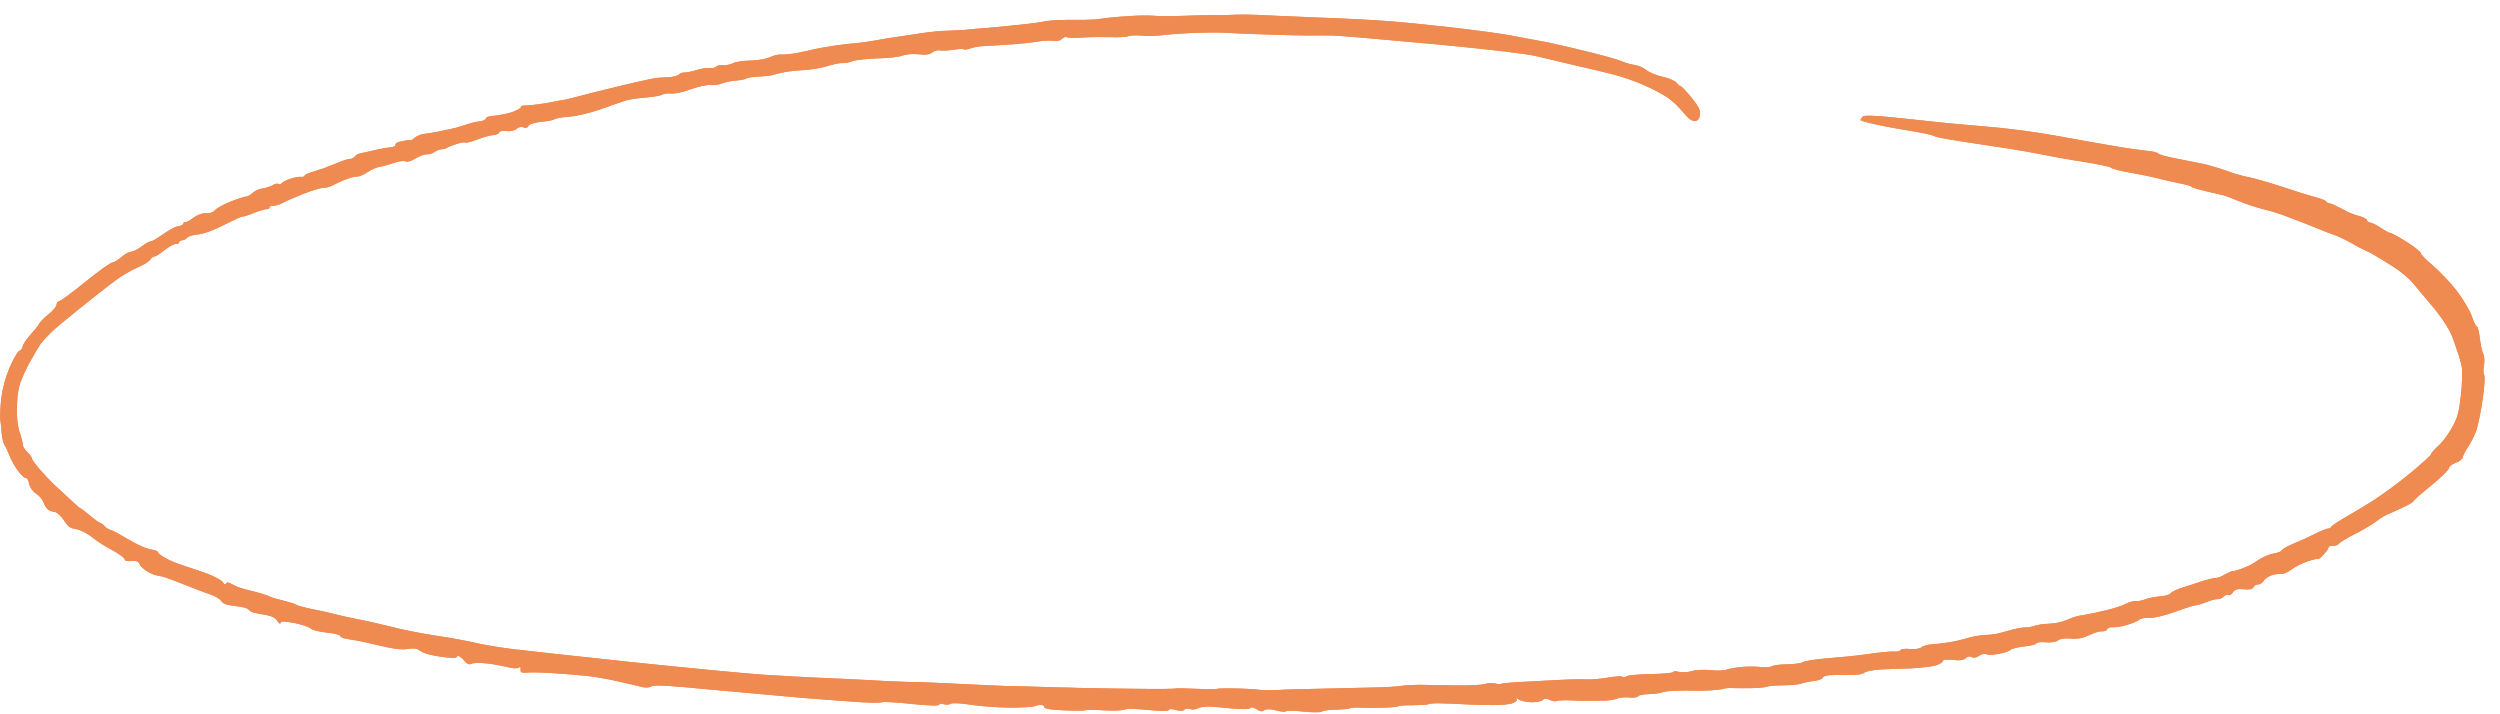 <svg width="161" height="46" viewBox="0 0 161 46" fill="none" xmlns="http://www.w3.org/2000/svg">
<path d="M84.884 1.128C86.632 1.19 88.674 1.297 89.415 1.362C90.157 1.413 91.948 1.589 93.385 1.755C94.823 1.92 96.54 2.143 97.207 2.268C97.874 2.392 98.768 2.555 99.207 2.642C99.648 2.716 100.937 3.002 102.063 3.284C103.191 3.553 104.26 3.857 104.441 3.944C104.623 4.031 104.979 4.136 105.233 4.177C105.488 4.204 105.839 4.363 106.014 4.504C106.188 4.659 106.658 4.844 107.056 4.941C107.455 5.024 107.871 5.204 107.967 5.323C108.062 5.455 108.187 5.564 108.242 5.556C108.309 5.563 108.614 5.894 108.951 6.311C109.42 6.891 109.53 7.134 109.474 7.413C109.433 7.667 109.325 7.792 109.134 7.799C108.956 7.807 108.692 7.603 108.379 7.216C108.115 6.889 107.67 6.461 107.39 6.282C107.111 6.089 106.442 5.733 105.909 5.5C105.377 5.253 104.511 4.957 104.008 4.823C103.506 4.688 102.392 4.421 101.554 4.237C100.719 4.04 99.551 3.767 98.967 3.623C98.291 3.457 95.9 3.177 92.319 2.839C89.248 2.555 86.337 2.301 85.849 2.29C85.36 2.28 84.654 2.273 84.285 2.288C83.904 2.289 82.778 2.265 81.775 2.227C80.772 2.202 79.512 2.151 79 2.11C78.486 2.083 77.411 2.092 76.618 2.13C75.825 2.169 74.961 2.241 74.698 2.281C74.435 2.321 73.931 2.336 73.567 2.297C73.218 2.26 72.822 2.273 72.68 2.326C72.552 2.38 72.004 2.418 71.49 2.391C70.975 2.377 70.158 2.386 69.679 2.417C69.213 2.449 68.765 2.442 68.702 2.395C68.639 2.347 68.484 2.399 68.377 2.51C68.285 2.609 68.046 2.679 67.861 2.632C67.674 2.599 67.251 2.609 66.905 2.667C66.559 2.726 65.761 2.818 65.117 2.859C64.474 2.9 63.706 2.955 63.406 2.964C63.106 2.973 62.705 3.039 62.506 3.113C62.308 3.188 62.114 3.221 62.051 3.174C62 3.141 61.7 3.15 61.367 3.21C61.049 3.258 60.667 3.272 60.521 3.243C60.374 3.214 60.15 3.272 60.03 3.382C59.881 3.502 59.59 3.553 59.161 3.494C58.812 3.457 58.359 3.491 58.133 3.576C57.92 3.662 57.203 3.749 56.522 3.759C55.84 3.782 55.125 3.856 54.898 3.941C54.685 4.027 54.394 4.078 54.246 4.062C54.098 4.047 53.681 4.138 53.302 4.248C52.935 4.372 52.271 4.479 51.819 4.513C51.368 4.533 50.776 4.593 50.513 4.647C50.248 4.7 49.928 4.775 49.814 4.818C49.701 4.86 49.288 4.912 48.919 4.927C48.537 4.941 48.163 4.997 48.091 5.043C48.016 5.103 47.697 5.165 47.395 5.187C47.094 5.21 46.691 5.29 46.491 5.377C46.293 5.452 45.948 5.497 45.733 5.474C45.518 5.451 44.947 5.581 44.48 5.75C44.012 5.931 43.442 6.048 43.214 6.024C42.998 6.001 42.751 6.029 42.663 6.088C42.588 6.148 42.13 6.235 41.636 6.278C41.143 6.308 40.55 6.395 40.324 6.466C40.099 6.537 39.366 6.786 38.701 7.029C38.038 7.258 37.129 7.488 36.678 7.508C36.226 7.542 35.783 7.618 35.708 7.678C35.634 7.738 35.231 7.818 34.834 7.844C34.421 7.895 34.084 7.996 34.03 8.112C33.977 8.229 33.85 8.27 33.708 8.201C33.592 8.148 33.384 8.18 33.262 8.303C33.142 8.413 32.836 8.476 32.595 8.437C32.367 8.413 32.159 8.445 32.151 8.526C32.144 8.593 31.971 8.683 31.751 8.701C31.545 8.72 31.083 8.848 30.7 8.998C30.332 9.136 30.01 9.224 29.974 9.179C29.938 9.135 29.674 9.189 29.378 9.28C29.096 9.372 28.827 9.48 28.782 9.516C28.736 9.565 28.582 9.604 28.432 9.615C28.281 9.626 28.068 9.712 27.964 9.796C27.858 9.894 27.648 9.954 27.5 9.938C27.366 9.924 27.027 10.037 26.765 10.2C26.517 10.364 26.208 10.454 26.106 10.389C26.003 10.337 25.658 10.382 25.346 10.499C25.036 10.602 24.629 10.722 24.436 10.743C24.242 10.777 23.886 10.929 23.651 11.095C23.416 11.26 23.118 11.379 23.011 11.367C22.903 11.356 22.582 11.431 22.312 11.538C22.044 11.632 21.658 11.809 21.456 11.924C21.255 12.025 20.988 12.105 20.853 12.091C20.732 12.078 20.157 12.248 19.59 12.461C19.036 12.688 18.41 12.948 18.207 13.062C18.005 13.177 17.736 13.271 17.604 13.243C17.482 13.23 17.369 13.273 17.361 13.354C17.354 13.421 17.266 13.48 17.172 13.47C17.091 13.461 16.712 13.571 16.329 13.72C15.96 13.872 15.636 13.974 15.612 13.944C15.573 13.926 15.044 14.169 14.426 14.485C13.778 14.824 13.071 15.076 12.756 15.097C12.455 15.12 12.133 15.208 12.054 15.308C11.975 15.409 11.819 15.474 11.723 15.477C11.643 15.469 11.556 15.514 11.548 15.595C11.541 15.662 11.439 15.719 11.332 15.708C11.211 15.695 10.892 15.879 10.596 16.106C10.314 16.335 10.022 16.521 9.955 16.514C9.874 16.506 9.755 16.602 9.675 16.716C9.607 16.845 9.244 17.065 8.874 17.216C8.504 17.367 7.852 17.747 7.409 18.081C6.967 18.402 5.957 19.206 5.156 19.842C4.353 20.491 3.489 21.203 3.245 21.449C3.001 21.695 2.709 22.018 2.598 22.169C2.5 22.322 2.253 22.731 2.051 23.09C1.838 23.435 1.559 24.018 1.412 24.383C1.214 24.838 1.118 25.358 1.092 26.117C1.06 26.807 1.131 27.427 1.264 27.835C1.39 28.188 1.474 28.551 1.465 28.632C1.456 28.726 1.582 28.943 1.755 29.111C1.927 29.279 2.058 29.456 2.053 29.51C2.046 29.577 2.271 29.886 2.549 30.215C2.841 30.545 3.219 30.952 3.392 31.12C3.565 31.288 4.036 31.718 4.42 32.072C4.803 32.439 5.139 32.733 5.179 32.737C5.22 32.741 5.497 32.947 5.809 33.212C6.121 33.476 6.412 33.683 6.466 33.689C6.533 33.696 6.647 33.776 6.731 33.88C6.815 33.984 6.994 34.098 7.113 34.125C7.233 34.151 7.619 34.355 7.977 34.57C8.322 34.783 8.824 35.053 9.071 35.161C9.316 35.282 9.659 35.387 9.82 35.404C9.995 35.422 10.151 35.493 10.183 35.578C10.214 35.663 10.454 35.838 10.712 35.974C10.982 36.125 11.465 36.312 11.794 36.415C12.123 36.518 12.792 36.752 13.304 36.928C13.814 37.118 14.277 37.371 14.358 37.502C14.438 37.646 14.516 37.682 14.553 37.59C14.591 37.486 14.7 37.484 14.931 37.617C15.112 37.704 15.344 37.824 15.45 37.849C15.555 37.887 16.004 38.016 16.442 38.117C16.879 38.231 17.299 38.37 17.362 38.418C17.425 38.465 17.822 38.575 18.219 38.672C18.617 38.768 19.012 38.892 19.075 38.939C19.137 39 19.653 39.136 20.198 39.248C20.745 39.347 21.383 39.496 21.593 39.559C21.804 39.622 22.443 39.758 22.989 39.87C23.536 39.968 24.518 40.195 25.181 40.36C25.842 40.539 27.16 40.8 28.111 40.942C29.062 41.083 30.235 41.302 30.712 41.421C31.191 41.526 32.179 41.698 32.917 41.79C33.656 41.882 37.138 42.263 40.648 42.635C44.158 43.006 47.982 43.369 49.129 43.45L49.431 43.467C50.523 43.531 51.792 43.605 52.374 43.63C53.011 43.656 53.917 43.698 54.404 43.722C54.891 43.746 56.015 43.797 56.907 43.851C57.8 43.891 58.747 43.936 59.007 43.923C59.265 43.923 60.632 43.986 62.053 44.055C63.474 44.123 64.894 44.192 65.235 44.187C65.574 44.196 66.334 44.208 66.93 44.23C67.526 44.253 68.381 44.275 68.829 44.282C69.243 44.3 69.902 44.31 70.353 44.316L70.457 44.318C70.904 44.338 72.249 44.344 73.444 44.362C74.639 44.379 75.647 44.363 75.69 44.341C75.734 44.318 76.331 44.327 77.008 44.358C77.698 44.39 78.31 44.387 78.367 44.365C78.439 44.332 78.997 44.323 79.635 44.336C80.273 44.349 80.934 44.392 81.121 44.425C81.308 44.459 81.825 44.459 82.276 44.439C82.728 44.405 83.642 44.379 84.323 44.37C85.004 44.36 85.945 44.337 86.436 44.321C86.927 44.305 87.868 44.282 88.549 44.273C89.23 44.263 89.998 44.208 90.26 44.168C90.523 44.128 91.043 44.101 91.423 44.1C91.789 44.112 92.832 44.127 93.728 44.141L93.731 44.141C94.627 44.154 95.489 44.109 95.645 44.044C95.8 43.992 96.088 43.968 96.287 44.016C96.486 44.065 96.661 44.083 96.665 44.043C96.67 44.002 97.547 43.932 98.614 43.882C99.695 43.819 100.788 43.772 101.047 43.758C101.307 43.745 101.797 43.742 102.136 43.751C102.474 43.773 103.105 43.717 103.535 43.64C103.978 43.565 104.404 43.528 104.467 43.576C104.53 43.623 104.68 43.612 104.77 43.54C104.871 43.483 105.584 43.422 106.361 43.409C107.124 43.394 107.756 43.339 107.763 43.272C107.768 43.218 107.931 43.221 108.13 43.27C108.342 43.319 108.713 43.29 108.951 43.22C109.205 43.138 109.751 43.115 110.155 43.157C110.558 43.2 111.008 43.193 111.136 43.139C111.277 43.086 111.68 43.006 112.038 42.962C112.41 42.92 112.996 42.914 113.345 42.951C113.695 42.988 114.05 42.971 114.126 42.897C114.214 42.839 114.641 42.788 115.09 42.782C115.54 42.775 116.008 42.715 116.126 42.633C116.242 42.563 116.961 42.449 117.715 42.393C118.469 42.337 119.665 42.218 120.356 42.114C121.06 42.012 121.789 41.94 121.977 41.959C122.165 41.979 122.346 41.944 122.395 41.867C122.444 41.791 122.718 41.766 123.001 41.796C123.297 41.827 123.628 41.78 123.732 41.696C123.838 41.599 124.146 41.509 124.406 41.495C124.666 41.482 125.161 41.426 125.508 41.367C125.852 41.322 126.383 41.188 126.692 41.098C127.002 40.995 127.529 40.901 127.869 40.896C128.211 40.878 128.611 40.825 128.766 40.773C128.902 40.739 129.226 40.651 129.522 40.569L129.634 40.539C129.97 40.452 130.329 40.395 130.437 40.406C130.545 40.417 130.807 40.377 131.019 40.304C131.243 40.246 131.535 40.182 131.684 40.184C131.834 40.187 132.177 40.155 132.44 40.115C132.703 40.074 133.083 39.951 133.284 39.85C133.485 39.749 133.891 39.642 134.194 39.606C134.498 39.557 135.151 39.422 135.654 39.298C136.157 39.175 136.72 38.99 136.923 38.875C137.124 38.774 137.404 38.695 137.552 38.71C137.7 38.726 137.978 38.674 138.177 38.586C138.376 38.512 138.778 38.432 139.08 38.41C139.38 38.401 139.704 38.299 139.781 38.212C139.86 38.111 140.217 37.945 140.569 37.833C140.904 37.738 141.446 37.554 141.814 37.429L141.865 37.412C142.243 37.303 142.621 37.206 142.701 37.215C142.794 37.238 143.049 37.143 143.268 37.003C143.499 36.878 143.713 36.778 143.767 36.784C143.834 36.791 144.128 36.713 144.44 36.596C144.75 36.493 145.183 36.253 145.405 36.087C145.64 35.921 146.069 35.721 146.375 35.659C146.679 35.609 146.934 35.514 146.941 35.447C146.947 35.393 147.194 35.242 147.48 35.109C147.779 34.978 148.15 34.813 148.307 34.748C148.463 34.683 148.864 34.494 149.195 34.325C149.539 34.157 149.879 34.03 149.946 34.037C150.013 34.044 150.1 33.999 150.12 33.933C150.154 33.869 150.477 33.645 150.854 33.426C151.216 33.219 152.029 32.734 152.669 32.34C153.294 31.957 154.429 31.125 155.189 30.498C155.949 29.871 156.581 29.299 156.574 29.23C156.583 29.149 156.782 28.939 157.008 28.732C157.247 28.526 157.64 28.024 157.875 27.6C158.259 26.933 158.344 26.643 158.487 25.421C158.569 24.64 158.587 23.826 158.531 23.589C158.474 23.352 158.398 23.045 158.346 22.89C158.295 22.735 158.128 22.255 157.982 21.831C157.805 21.323 157.399 20.654 156.762 19.866C156.219 19.21 155.579 18.449 155.337 18.165C155.082 17.88 154.531 17.427 154.11 17.165C153.689 16.903 153.179 16.577 152.961 16.459C152.744 16.327 152.486 16.191 152.381 16.153C152.276 16.114 151.889 15.924 151.544 15.711C151.184 15.509 150.693 15.267 150.445 15.173C150.195 15.092 149.659 14.886 149.269 14.722C148.878 14.558 148.342 14.352 148.094 14.258C147.845 14.164 147.401 13.994 147.113 13.882C146.826 13.77 146.234 13.585 145.795 13.484C145.359 13.37 144.648 13.145 144.219 12.964C143.789 12.783 143.343 12.627 143.238 12.588L142.07 12.315C141.54 12.191 141.118 12.065 141.122 12.025C141.126 11.984 140.902 11.92 140.636 11.864C140.356 11.808 139.731 11.674 139.227 11.552C138.738 11.419 137.82 11.227 137.165 11.117C136.524 11.008 135.983 10.856 135.948 10.797C135.913 10.739 135.115 10.573 134.152 10.417C133.188 10.274 131.841 10.023 131.149 9.882C130.457 9.741 128.745 9.465 127.338 9.262C125.932 9.058 124.703 8.847 124.601 8.782C124.501 8.703 123.783 8.546 123.007 8.423C122.232 8.3 121.204 8.11 120.7 7.988C120.209 7.882 119.812 7.772 119.816 7.732C119.821 7.691 119.884 7.603 119.948 7.515C120.027 7.414 120.705 7.431 122.211 7.591L124.767 7.861C124.975 7.895 126.099 7.992 127.373 8.103L127.73 8.133C129.227 8.251 131.239 8.518 132.559 8.766C133.8 8.993 135.428 9.287 136.163 9.406C136.897 9.538 137.795 9.66 138.172 9.7C138.536 9.725 138.909 9.805 138.969 9.879C139.029 9.954 139.57 10.106 140.158 10.209C140.744 10.325 141.517 10.475 141.889 10.555C142.248 10.634 142.908 10.826 143.34 10.981C143.771 11.149 144.418 11.339 144.791 11.406C145.152 11.472 146.115 11.75 146.903 12.01C147.692 12.271 148.666 12.578 149.062 12.687C149.446 12.782 149.786 12.914 149.807 12.97C149.827 13.04 149.944 13.093 150.052 13.105C150.159 13.116 150.496 13.274 150.805 13.443C151.098 13.623 151.58 13.824 151.872 13.896C152.163 13.967 152.409 14.088 152.427 14.172C152.434 14.241 152.534 14.319 152.642 14.331C152.749 14.342 153.059 14.497 153.326 14.675C153.58 14.851 153.876 15.005 153.97 15.015C154.051 15.024 154.539 15.293 155.023 15.602C155.507 15.912 155.909 16.227 155.901 16.307C155.894 16.375 156.224 16.722 156.637 17.065C157.049 17.408 157.747 18.134 158.179 18.683C158.609 19.246 159.061 19.987 159.184 20.367C159.309 20.734 159.454 21.035 159.521 21.042C159.575 21.048 159.648 21.382 159.702 21.768C159.742 22.167 159.843 22.626 159.921 22.784C160 22.942 160.018 23.284 159.964 23.537C159.924 23.791 159.922 24.063 159.981 24.151C160.041 24.225 160.007 24.928 159.885 25.704C159.775 26.482 159.586 27.373 159.483 27.702C159.367 28.029 159.124 28.521 158.932 28.799C158.752 29.08 158.597 29.39 158.589 29.47C158.579 29.564 158.385 29.721 158.145 29.804C157.905 29.888 157.711 30.058 157.699 30.165C157.688 30.273 157.172 30.776 156.563 31.269C155.953 31.762 155.443 32.211 155.437 32.265C155.43 32.332 155.112 32.516 154.697 32.704C154.297 32.892 153.826 33.101 153.669 33.166C153.498 33.243 153.162 33.466 152.91 33.657C152.66 33.834 152.08 34.181 151.606 34.417C151.132 34.652 150.696 34.919 150.632 35.007C150.554 35.108 150.384 35.171 150.236 35.156C150.088 35.14 149.961 35.181 149.953 35.262C149.944 35.343 149.8 35.545 149.617 35.73C149.447 35.929 149.285 36.048 149.275 36.006C149.266 35.964 148.974 36.029 148.635 36.142C148.297 36.256 147.81 36.49 147.559 36.681C147.322 36.86 147.022 36.992 146.916 36.967C146.81 36.942 146.549 36.969 146.339 37.028C146.114 37.1 145.865 37.264 145.782 37.405C145.699 37.546 145.525 37.65 145.417 37.638C145.31 37.627 145.179 37.708 145.127 37.812C145.068 37.941 144.859 37.987 144.501 37.949C144.097 37.907 143.929 37.957 143.8 38.147C143.717 38.288 143.572 38.368 143.509 38.32C143.446 38.273 143.291 38.325 143.199 38.424C143.092 38.535 142.907 38.61 142.801 38.586C142.694 38.574 142.358 38.661 142.074 38.781C141.775 38.899 141.467 38.988 141.399 38.981C141.332 38.974 140.742 39.157 140.105 39.388C139.454 39.632 138.701 39.811 138.417 39.795C138.133 39.778 137.855 39.831 137.794 39.892C137.732 39.967 137.404 40.109 137.052 40.222C136.701 40.334 136.271 40.411 136.096 40.392C135.921 40.374 135.738 40.436 135.702 40.514C135.679 40.607 135.522 40.672 135.375 40.656C135.227 40.641 134.848 40.75 134.532 40.907C134.145 41.097 133.77 41.166 133.367 41.124C133.017 41.087 132.672 41.132 132.538 41.24C132.419 41.336 132.087 41.396 131.777 41.364C131.468 41.331 131.193 41.356 131.145 41.433C131.096 41.509 130.733 41.593 130.348 41.634C129.949 41.674 129.544 41.78 129.468 41.854C129.391 41.941 129.039 42.053 128.693 42.112C128.345 42.184 127.991 42.187 127.916 42.125C127.826 42.075 127.617 42.121 127.457 42.226C127.28 42.357 127.086 42.391 126.972 42.311C126.856 42.244 126.704 42.269 126.597 42.38C126.461 42.515 126.184 42.554 125.769 42.496C125.339 42.451 125.118 42.482 125.106 42.59C125.096 42.684 124.824 42.818 124.503 42.893C124.17 42.953 123.537 43.022 123.087 43.042C122.67 43.049 121.923 43.079 121.37 43.101L121.244 43.106C120.684 43.128 120.142 43.234 120.065 43.321C119.973 43.42 119.558 43.485 119.098 43.464C118.65 43.457 118.078 43.465 117.845 43.481C117.599 43.496 117.387 43.568 117.378 43.649C117.37 43.73 117.102 43.824 116.785 43.858C116.454 43.905 116.093 43.975 115.978 44.031C115.865 44.074 115.369 44.13 114.879 44.133C114.39 44.135 113.895 44.178 113.782 44.221C113.667 44.277 113.202 44.309 112.752 44.316C112.303 44.323 111.759 44.32 111.529 44.309C111.299 44.298 111.051 44.326 110.98 44.36C110.908 44.393 110.563 44.438 110.221 44.456C109.879 44.474 109.388 44.49 109.131 44.477C108.874 44.463 108.316 44.472 107.907 44.483C107.497 44.495 107.084 44.546 107.011 44.593C106.938 44.639 106.58 44.683 106.224 44.7C105.857 44.702 105.538 44.763 105.489 44.84C105.44 44.916 105.192 44.944 104.937 44.917C104.681 44.89 104.324 44.921 104.154 44.984C103.97 45.06 103.61 45.117 103.352 45.117C103.093 45.117 102.657 45.125 102.399 45.125C102.139 45.138 101.583 45.12 101.177 45.105C100.771 45.089 100.348 45.099 100.262 45.144C100.162 45.188 99.948 45.151 99.794 45.067C99.587 44.964 99.45 44.976 99.343 45.087C99.266 45.175 98.919 45.233 98.58 45.224C98.243 45.202 97.884 45.124 97.785 45.032C97.659 44.937 97.623 44.937 97.676 45.034C97.721 45.12 97.574 45.227 97.376 45.301C97.165 45.36 96.629 45.413 96.181 45.406C95.732 45.413 94.877 45.391 94.283 45.355C93.688 45.319 92.956 45.296 92.657 45.292C92.359 45.287 92.044 45.308 91.971 45.355C91.899 45.388 91.462 45.41 91.012 45.417C90.564 45.41 90.125 45.446 90.054 45.479C89.981 45.526 89.514 45.571 89.024 45.574C88.532 45.59 87.893 45.59 87.596 45.572C87.299 45.555 86.984 45.576 86.911 45.622C86.839 45.656 86.427 45.694 86.018 45.705C85.61 45.703 85.21 45.755 85.121 45.828C85.047 45.888 84.516 45.886 83.938 45.825C83.36 45.764 82.858 45.752 82.825 45.802C82.778 45.865 82.495 45.836 82.178 45.748C81.821 45.655 81.536 45.653 81.418 45.735C81.271 45.842 81.15 45.829 80.922 45.669C80.717 45.552 80.57 45.523 80.521 45.6C80.472 45.676 79.996 45.68 79.457 45.637C78.932 45.581 78.245 45.522 77.934 45.503C77.637 45.485 77.277 45.542 77.147 45.61C77.003 45.69 76.782 45.721 76.638 45.665C76.495 45.609 76.329 45.632 76.267 45.707C76.189 45.794 75.985 45.8 75.722 45.718C75.457 45.649 75.281 45.644 75.272 45.724C75.264 45.805 74.747 45.805 73.98 45.724C73.281 45.65 72.576 45.63 72.419 45.695C72.263 45.76 71.662 45.778 71.095 45.745C70.515 45.697 69.97 45.708 69.898 45.741C69.827 45.774 69.188 45.775 68.511 45.744C67.712 45.714 67.257 45.639 67.266 45.558C67.275 45.477 67.186 45.413 67.078 45.402C66.971 45.391 66.763 45.423 66.635 45.478C66.494 45.531 65.741 45.574 64.953 45.572C64.165 45.556 63.045 45.479 62.457 45.376C61.855 45.285 61.314 45.255 61.212 45.326C61.109 45.397 60.904 45.402 60.761 45.346C60.617 45.29 60.493 45.304 60.484 45.385C60.476 45.466 59.798 45.448 58.722 45.334C57.753 45.232 56.888 45.181 56.802 45.227C56.704 45.257 56.132 45.265 55.537 45.229C54.942 45.193 53.215 45.065 51.691 44.945C50.169 44.811 47.407 44.56 45.535 44.389C43.126 44.148 42.085 44.092 41.951 44.2C41.847 44.285 41.574 44.296 41.361 44.247C41.15 44.184 40.486 44.032 39.902 43.902C39.319 43.759 38.357 43.589 37.766 43.526C37.174 43.464 36.176 43.386 35.541 43.346C34.906 43.306 34.187 43.284 33.953 43.314C33.583 43.343 33.505 43.307 33.526 43.105C33.542 42.953 33.501 42.917 33.402 42.997C33.312 43.069 32.988 43.049 32.565 42.936C32.181 42.841 31.566 42.735 31.188 42.709C30.825 42.67 30.428 42.696 30.34 42.755C30.21 42.823 30.068 42.753 29.912 42.56C29.78 42.397 29.604 42.256 29.537 42.248C29.47 42.241 29.398 42.275 29.392 42.328C29.385 42.396 28.925 42.374 28.377 42.289C27.8 42.214 27.245 42.06 27.095 41.936C26.868 41.762 26.681 41.729 26.253 41.792C25.852 41.859 25.369 41.794 24.44 41.574C23.751 41.405 22.9 41.22 22.55 41.183C22.189 41.131 21.912 41.048 21.921 40.967C21.929 40.886 21.545 40.791 21.034 40.737C20.536 40.685 20.086 40.569 20.014 40.48C19.942 40.391 19.482 40.233 18.99 40.127C18.31 40.001 18.08 39.99 18.067 40.111C18.057 40.205 17.967 40.155 17.862 39.994C17.746 39.8 17.502 39.67 17.128 39.603C16.82 39.557 16.461 39.479 16.328 39.451C16.209 39.425 16.056 39.327 16.009 39.254C15.964 39.168 15.579 39.073 15.162 39.029C14.611 38.97 14.349 38.874 14.245 38.7C14.164 38.569 13.831 38.371 13.502 38.268C13.175 38.152 12.703 37.98 12.456 37.872L12.414 37.856C12.149 37.755 11.637 37.561 11.254 37.405C10.837 37.238 10.363 37.093 10.201 37.076C10.026 37.057 9.699 36.941 9.483 36.796C9.252 36.663 9.03 36.449 8.989 36.322C8.925 36.152 8.794 36.111 8.465 36.131C8.19 36.156 8.018 36.111 8.027 36.03C8.036 35.949 7.772 35.745 7.439 35.546C7.091 35.36 6.708 35.129 6.567 35.046C6.426 34.963 6.084 34.723 5.808 34.504C5.531 34.297 5.103 34.102 4.876 34.065C4.539 34.029 4.363 33.902 4.118 33.509C3.93 33.23 3.671 32.986 3.523 32.97C3.375 32.954 3.179 32.879 3.09 32.815C3.015 32.753 2.874 32.548 2.8 32.349C2.725 32.151 2.507 31.897 2.316 31.781C2.124 31.666 1.934 31.401 1.878 31.164C1.835 30.928 1.743 30.769 1.686 30.79C1.615 30.823 1.404 30.624 1.2 30.372C0.997 30.105 0.744 29.671 0.636 29.401C0.529 29.131 0.387 28.803 0.304 28.686C0.221 28.568 0.136 28.219 0.113 27.917C0.091 27.616 0.051 27.217 0.017 27.023C-0.003 26.831 0.02 26.221 0.079 25.67C0.163 24.999 0.343 24.324 0.634 23.634C0.883 23.076 1.166 22.589 1.262 22.585C1.345 22.567 1.44 22.441 1.454 22.307C1.481 22.187 1.692 21.856 1.939 21.583C2.185 21.309 2.466 20.972 2.535 20.83C2.618 20.689 2.892 20.419 3.158 20.216C3.411 20.011 3.629 19.749 3.643 19.614C3.656 19.493 3.734 19.393 3.802 19.4C3.882 19.408 4.635 18.849 5.498 18.151C6.36 17.453 7.14 16.897 7.234 16.907C7.315 16.915 7.575 16.766 7.815 16.56C8.039 16.366 8.315 16.205 8.422 16.216C8.53 16.228 8.846 16.071 9.11 15.881C9.363 15.677 9.651 15.53 9.718 15.537C9.784 15.558 10.147 15.338 10.514 15.078C10.882 14.817 11.315 14.578 11.493 14.569C11.659 14.546 11.803 14.466 11.81 14.399C11.819 14.318 11.863 14.282 11.929 14.302C11.98 14.335 12.225 14.211 12.462 14.019C12.727 13.829 13.052 13.714 13.281 13.738C13.483 13.759 13.723 13.676 13.846 13.54C13.941 13.414 14.417 13.151 14.885 12.97C15.353 12.788 15.804 12.645 15.871 12.652C15.938 12.659 16.126 12.557 16.276 12.423C16.413 12.288 16.699 12.155 16.918 12.137C17.125 12.105 17.407 12.012 17.552 11.932C17.684 11.838 17.865 11.802 17.928 11.85C17.991 11.897 18.089 11.867 18.137 11.804C18.185 11.727 18.43 11.604 18.683 11.521C18.925 11.425 19.242 11.377 19.377 11.391C19.498 11.404 19.61 11.375 19.617 11.307C19.623 11.254 19.837 11.154 20.076 11.084C20.329 11.002 20.666 10.902 20.821 10.85C20.978 10.785 21.389 10.624 21.744 10.485C22.1 10.332 22.465 10.222 22.559 10.231C22.64 10.24 22.77 10.172 22.847 10.085C22.912 9.983 23.085 9.893 23.237 9.868C23.389 9.843 23.794 9.75 24.142 9.664C24.49 9.592 24.935 9.503 25.154 9.486C25.36 9.467 25.505 9.387 25.471 9.315C25.44 9.23 25.641 9.129 25.903 9.089C26.167 9.035 26.4 9.019 26.426 9.035C26.45 9.065 26.581 8.984 26.716 8.862C26.85 8.754 27.135 8.634 27.354 8.617C27.56 8.598 28.003 8.522 28.351 8.45C28.698 8.378 29.046 8.306 29.116 8.286C29.185 8.28 29.507 8.192 29.817 8.089C30.127 7.985 30.449 7.897 30.519 7.877C30.59 7.857 30.797 7.825 30.976 7.803C31.142 7.78 31.288 7.686 31.295 7.619C31.303 7.538 31.542 7.469 31.828 7.458C32.103 7.433 32.603 7.336 32.94 7.236C33.265 7.12 33.539 6.973 33.546 6.905C33.555 6.825 33.668 6.782 33.789 6.795C33.923 6.809 34.501 6.748 35.068 6.658C35.637 6.555 36.302 6.435 36.524 6.391C36.748 6.333 37.418 6.172 37.992 6.015C38.565 5.872 39.236 5.698 39.458 5.654C39.682 5.596 40.38 5.425 40.993 5.286C41.606 5.146 42.205 5.019 42.313 5.017C42.424 5.002 42.766 4.983 43.066 4.974C43.368 4.952 43.661 4.874 43.724 4.799C43.786 4.724 43.943 4.659 44.077 4.673C44.213 4.674 44.56 4.602 44.856 4.511C45.138 4.418 45.524 4.364 45.712 4.384C45.901 4.404 46.083 4.355 46.13 4.292C46.179 4.216 46.359 4.18 46.548 4.2C46.736 4.22 47.029 4.156 47.215 4.067C47.387 3.976 47.898 3.908 48.347 3.901C48.797 3.894 49.365 3.791 49.595 3.679C49.824 3.567 50.158 3.494 50.333 3.513C50.495 3.53 50.962 3.484 51.365 3.404C51.754 3.323 52.212 3.235 52.367 3.184C52.521 3.145 53.047 3.052 53.546 2.968C54.043 2.898 54.719 2.807 55.061 2.788C55.404 2.757 56.025 2.673 56.441 2.594C56.858 2.516 57.55 2.399 57.963 2.347C58.378 2.282 59.096 2.182 59.553 2.107C60.008 2.047 60.627 1.976 60.926 1.981C61.226 1.972 61.786 1.949 62.156 1.92C62.542 1.879 63.173 1.824 63.57 1.798C63.955 1.757 64.573 1.7 64.93 1.67C65.302 1.627 65.893 1.567 66.278 1.527C66.65 1.484 67.188 1.405 67.453 1.352C67.716 1.298 68.521 1.274 69.228 1.281C69.934 1.288 70.699 1.26 70.936 1.203C71.172 1.16 71.887 1.086 72.544 1.047C73.216 0.995 73.992 0.982 74.288 1.014C74.584 1.045 75.426 1.052 76.15 1.02C76.888 0.989 77.856 0.969 78.304 0.976C78.753 0.969 79.366 0.966 79.667 0.943C79.968 0.934 80.552 0.942 80.958 0.957C81.363 0.987 83.137 1.052 84.884 1.128Z" fill="#EF8A51"/>
<path d="M84.884 1.128C86.632 1.19 88.674 1.297 89.415 1.362C90.157 1.413 91.948 1.589 93.385 1.755C94.823 1.92 96.54 2.143 97.207 2.268C97.874 2.392 98.768 2.555 99.207 2.642C99.648 2.716 100.937 3.002 102.063 3.284C103.191 3.553 104.26 3.857 104.441 3.944C104.623 4.031 104.979 4.136 105.233 4.177C105.488 4.204 105.839 4.363 106.014 4.504C106.188 4.659 106.658 4.844 107.056 4.941C107.455 5.024 107.871 5.204 107.967 5.323C108.062 5.455 108.187 5.564 108.242 5.556C108.309 5.563 108.614 5.894 108.951 6.311C109.42 6.891 109.53 7.134 109.474 7.413C109.433 7.667 109.325 7.792 109.134 7.799C108.956 7.807 108.692 7.603 108.379 7.216C108.115 6.889 107.67 6.461 107.39 6.282C107.111 6.089 106.442 5.733 105.909 5.5C105.377 5.253 104.511 4.957 104.008 4.823C103.506 4.688 102.392 4.421 101.554 4.237C100.719 4.04 99.551 3.767 98.967 3.623C98.291 3.457 95.9 3.177 92.319 2.839C89.248 2.555 86.337 2.301 85.849 2.29C85.36 2.28 84.654 2.273 84.285 2.288C83.904 2.289 82.778 2.265 81.775 2.227C80.772 2.202 79.512 2.151 79 2.11C78.486 2.083 77.411 2.092 76.618 2.13C75.825 2.169 74.961 2.241 74.698 2.281C74.435 2.321 73.931 2.336 73.567 2.297C73.218 2.26 72.822 2.273 72.68 2.326C72.552 2.38 72.004 2.418 71.49 2.391C70.975 2.377 70.158 2.386 69.679 2.417C69.213 2.449 68.765 2.442 68.702 2.395C68.639 2.347 68.484 2.399 68.377 2.51C68.285 2.609 68.046 2.679 67.861 2.632C67.674 2.599 67.251 2.609 66.905 2.667C66.559 2.726 65.761 2.818 65.117 2.859C64.474 2.9 63.706 2.955 63.406 2.964C63.106 2.973 62.705 3.039 62.506 3.113C62.308 3.188 62.114 3.221 62.051 3.174C62 3.141 61.7 3.15 61.367 3.21C61.049 3.258 60.667 3.272 60.521 3.243C60.374 3.214 60.15 3.272 60.03 3.382C59.881 3.502 59.59 3.553 59.161 3.494C58.812 3.457 58.359 3.491 58.133 3.576C57.92 3.662 57.203 3.749 56.522 3.759C55.84 3.782 55.125 3.856 54.898 3.941C54.685 4.027 54.394 4.078 54.246 4.062C54.098 4.047 53.681 4.138 53.302 4.248C52.935 4.372 52.271 4.479 51.819 4.513C51.368 4.533 50.776 4.593 50.513 4.647C50.248 4.7 49.928 4.775 49.814 4.818C49.701 4.86 49.288 4.912 48.919 4.927C48.537 4.941 48.163 4.997 48.091 5.043C48.016 5.103 47.697 5.165 47.395 5.187C47.094 5.21 46.691 5.29 46.491 5.377C46.293 5.452 45.948 5.497 45.733 5.474C45.518 5.451 44.947 5.581 44.48 5.75C44.012 5.931 43.442 6.048 43.214 6.024C42.998 6.001 42.751 6.029 42.663 6.088C42.588 6.148 42.13 6.235 41.636 6.278C41.143 6.308 40.55 6.395 40.324 6.466C40.099 6.537 39.366 6.786 38.701 7.029C38.038 7.258 37.129 7.488 36.678 7.508C36.226 7.542 35.783 7.618 35.708 7.678C35.634 7.738 35.231 7.818 34.834 7.844C34.421 7.895 34.084 7.996 34.03 8.112C33.977 8.229 33.85 8.27 33.708 8.201C33.592 8.148 33.384 8.18 33.262 8.303C33.142 8.413 32.836 8.476 32.595 8.437C32.367 8.413 32.159 8.445 32.151 8.526C32.144 8.593 31.971 8.683 31.751 8.701C31.545 8.72 31.083 8.848 30.7 8.998C30.332 9.136 30.01 9.224 29.974 9.179C29.938 9.135 29.674 9.189 29.378 9.28C29.096 9.372 28.827 9.48 28.782 9.516C28.736 9.565 28.582 9.604 28.432 9.615C28.281 9.626 28.068 9.712 27.964 9.796C27.858 9.894 27.648 9.954 27.5 9.938C27.366 9.924 27.027 10.037 26.765 10.2C26.517 10.364 26.208 10.454 26.106 10.389C26.003 10.337 25.658 10.382 25.346 10.499C25.036 10.602 24.629 10.722 24.436 10.743C24.242 10.777 23.886 10.929 23.651 11.095C23.416 11.26 23.118 11.379 23.011 11.367C22.903 11.356 22.582 11.431 22.312 11.538C22.044 11.632 21.658 11.809 21.456 11.924C21.255 12.025 20.988 12.105 20.853 12.091C20.732 12.078 20.157 12.248 19.59 12.461C19.036 12.688 18.41 12.948 18.207 13.062C18.005 13.177 17.736 13.271 17.604 13.243C17.482 13.23 17.369 13.273 17.361 13.354C17.354 13.421 17.266 13.48 17.172 13.47C17.091 13.461 16.712 13.571 16.329 13.72C15.96 13.872 15.636 13.974 15.612 13.944C15.573 13.926 15.044 14.169 14.426 14.485C13.778 14.824 13.071 15.076 12.756 15.097C12.455 15.12 12.133 15.208 12.054 15.308C11.975 15.409 11.819 15.474 11.723 15.477C11.643 15.469 11.556 15.514 11.548 15.595C11.541 15.662 11.439 15.719 11.332 15.708C11.211 15.695 10.892 15.879 10.596 16.106C10.314 16.335 10.022 16.521 9.955 16.514C9.874 16.506 9.755 16.602 9.675 16.716C9.607 16.845 9.244 17.065 8.874 17.216C8.504 17.367 7.852 17.747 7.409 18.081C6.967 18.402 5.957 19.206 5.156 19.842C4.353 20.491 3.489 21.203 3.245 21.449C3.001 21.695 2.709 22.018 2.598 22.169C2.5 22.322 2.253 22.731 2.051 23.09C1.838 23.435 1.559 24.018 1.412 24.383C1.214 24.838 1.118 25.358 1.092 26.117C1.06 26.807 1.131 27.427 1.264 27.835C1.39 28.188 1.474 28.551 1.465 28.632C1.456 28.726 1.582 28.943 1.755 29.111C1.927 29.279 2.058 29.456 2.053 29.51C2.046 29.577 2.271 29.886 2.549 30.215C2.841 30.545 3.219 30.952 3.392 31.12C3.565 31.288 4.036 31.718 4.42 32.072C4.803 32.439 5.139 32.733 5.179 32.737C5.22 32.741 5.497 32.947 5.809 33.212C6.121 33.476 6.412 33.683 6.466 33.689C6.533 33.696 6.647 33.776 6.731 33.88C6.815 33.984 6.994 34.098 7.113 34.125C7.233 34.151 7.619 34.355 7.977 34.57C8.322 34.783 8.824 35.053 9.071 35.161C9.316 35.282 9.659 35.387 9.82 35.404C9.995 35.422 10.151 35.493 10.183 35.578C10.214 35.663 10.454 35.838 10.712 35.974C10.982 36.125 11.465 36.312 11.794 36.415C12.123 36.518 12.792 36.752 13.304 36.928C13.814 37.118 14.277 37.371 14.358 37.502C14.438 37.646 14.516 37.682 14.553 37.59C14.591 37.486 14.7 37.484 14.931 37.617C15.112 37.704 15.344 37.824 15.45 37.849C15.555 37.887 16.004 38.016 16.442 38.117C16.879 38.231 17.299 38.37 17.362 38.418C17.425 38.465 17.822 38.575 18.219 38.672C18.617 38.768 19.012 38.892 19.075 38.939C19.137 39 19.653 39.136 20.198 39.248C20.745 39.347 21.383 39.496 21.593 39.559C21.804 39.622 22.443 39.758 22.989 39.87C23.536 39.968 24.518 40.195 25.181 40.36C25.842 40.539 27.16 40.8 28.111 40.942C29.062 41.083 30.235 41.302 30.712 41.421C31.191 41.526 32.179 41.698 32.917 41.79C33.656 41.882 37.138 42.263 40.648 42.635C44.158 43.006 47.982 43.369 49.129 43.45L49.431 43.467C50.523 43.531 51.792 43.605 52.374 43.63C53.011 43.656 53.917 43.698 54.404 43.722C54.891 43.746 56.015 43.797 56.907 43.851C57.8 43.891 58.747 43.936 59.007 43.923C59.265 43.923 60.632 43.986 62.053 44.055C63.474 44.123 64.894 44.192 65.235 44.187C65.574 44.196 66.334 44.208 66.93 44.23C67.526 44.253 68.381 44.275 68.829 44.282C69.243 44.3 69.902 44.31 70.353 44.316L70.457 44.318C70.904 44.338 72.249 44.344 73.444 44.362C74.639 44.379 75.647 44.363 75.69 44.341C75.734 44.318 76.331 44.327 77.008 44.358C77.698 44.39 78.31 44.387 78.367 44.365C78.439 44.332 78.997 44.323 79.635 44.336C80.273 44.349 80.934 44.392 81.121 44.425C81.308 44.459 81.825 44.459 82.276 44.439C82.728 44.405 83.642 44.379 84.323 44.37C85.004 44.36 85.945 44.337 86.436 44.321C86.927 44.305 87.868 44.282 88.549 44.273C89.23 44.263 89.998 44.208 90.26 44.168C90.523 44.128 91.043 44.101 91.423 44.1C91.789 44.112 92.832 44.127 93.728 44.141L93.731 44.141C94.627 44.154 95.489 44.109 95.645 44.044C95.8 43.992 96.088 43.968 96.287 44.016C96.486 44.065 96.661 44.083 96.665 44.043C96.67 44.002 97.547 43.932 98.614 43.882C99.695 43.819 100.788 43.772 101.047 43.758C101.307 43.745 101.797 43.742 102.136 43.751C102.474 43.773 103.105 43.717 103.535 43.64C103.978 43.565 104.404 43.528 104.467 43.576C104.53 43.623 104.68 43.612 104.77 43.54C104.871 43.483 105.584 43.422 106.361 43.409C107.124 43.394 107.756 43.339 107.763 43.272C107.768 43.218 107.931 43.221 108.13 43.27C108.342 43.319 108.713 43.29 108.951 43.22C109.205 43.138 109.751 43.115 110.155 43.157C110.558 43.2 111.008 43.193 111.136 43.139C111.277 43.086 111.68 43.006 112.038 42.962C112.41 42.92 112.996 42.914 113.345 42.951C113.695 42.988 114.05 42.971 114.126 42.897C114.214 42.839 114.641 42.788 115.09 42.782C115.54 42.775 116.008 42.715 116.126 42.633C116.242 42.563 116.961 42.449 117.715 42.393C118.469 42.337 119.665 42.218 120.356 42.114C121.06 42.012 121.789 41.94 121.977 41.959C122.165 41.979 122.346 41.944 122.395 41.867C122.444 41.791 122.718 41.766 123.001 41.796C123.297 41.827 123.628 41.78 123.732 41.696C123.838 41.599 124.146 41.509 124.406 41.495C124.666 41.482 125.161 41.426 125.508 41.367C125.852 41.322 126.383 41.188 126.692 41.098C127.002 40.995 127.529 40.901 127.869 40.896C128.211 40.878 128.611 40.825 128.766 40.773C128.902 40.739 129.226 40.651 129.522 40.569L129.634 40.539C129.97 40.452 130.329 40.395 130.437 40.406C130.545 40.417 130.807 40.377 131.019 40.304C131.243 40.246 131.535 40.182 131.684 40.184C131.834 40.187 132.177 40.155 132.44 40.115C132.703 40.074 133.083 39.951 133.284 39.85C133.485 39.749 133.891 39.642 134.194 39.606C134.498 39.557 135.151 39.422 135.654 39.298C136.157 39.175 136.72 38.99 136.923 38.875C137.124 38.774 137.404 38.695 137.552 38.71C137.7 38.726 137.978 38.674 138.177 38.586C138.376 38.512 138.778 38.432 139.08 38.41C139.38 38.401 139.704 38.299 139.781 38.212C139.86 38.111 140.217 37.945 140.569 37.833C140.904 37.738 141.446 37.554 141.814 37.429L141.865 37.412C142.243 37.303 142.621 37.206 142.701 37.215C142.794 37.238 143.049 37.143 143.268 37.003C143.499 36.878 143.713 36.778 143.767 36.784C143.834 36.791 144.128 36.713 144.44 36.596C144.75 36.493 145.183 36.253 145.405 36.087C145.64 35.921 146.069 35.721 146.375 35.659C146.679 35.609 146.934 35.514 146.941 35.447C146.947 35.393 147.194 35.242 147.48 35.109C147.779 34.978 148.15 34.813 148.307 34.748C148.463 34.683 148.864 34.494 149.195 34.325C149.539 34.157 149.879 34.03 149.946 34.037C150.013 34.044 150.1 33.999 150.12 33.933C150.154 33.869 150.477 33.645 150.854 33.426C151.216 33.219 152.029 32.734 152.669 32.34C153.294 31.957 154.429 31.125 155.189 30.498C155.949 29.871 156.581 29.299 156.574 29.23C156.583 29.149 156.782 28.939 157.008 28.732C157.247 28.526 157.64 28.024 157.875 27.6C158.259 26.933 158.344 26.643 158.487 25.421C158.569 24.64 158.587 23.826 158.531 23.589C158.474 23.352 158.398 23.045 158.346 22.89C158.295 22.735 158.128 22.255 157.982 21.831C157.805 21.323 157.399 20.654 156.762 19.866C156.219 19.21 155.579 18.449 155.337 18.165C155.082 17.88 154.531 17.427 154.11 17.165C153.689 16.903 153.179 16.577 152.961 16.459C152.744 16.327 152.486 16.191 152.381 16.153C152.276 16.114 151.889 15.924 151.544 15.711C151.184 15.509 150.693 15.267 150.445 15.173C150.195 15.092 149.659 14.886 149.269 14.722C148.878 14.558 148.342 14.352 148.094 14.258C147.845 14.164 147.401 13.994 147.113 13.882C146.826 13.77 146.234 13.585 145.795 13.484C145.359 13.37 144.648 13.145 144.219 12.964C143.789 12.783 143.343 12.627 143.238 12.588L142.07 12.315C141.54 12.191 141.118 12.065 141.122 12.025C141.126 11.984 140.902 11.92 140.636 11.864C140.356 11.808 139.731 11.674 139.227 11.552C138.738 11.419 137.82 11.227 137.165 11.117C136.524 11.008 135.983 10.856 135.948 10.797C135.913 10.739 135.115 10.573 134.152 10.417C133.188 10.274 131.841 10.023 131.149 9.882C130.457 9.741 128.745 9.465 127.338 9.262C125.932 9.058 124.703 8.847 124.601 8.782C124.501 8.703 123.783 8.546 123.007 8.423C122.232 8.3 121.204 8.11 120.7 7.988C120.209 7.882 119.812 7.772 119.816 7.732C119.821 7.691 119.884 7.603 119.948 7.515C120.027 7.414 120.705 7.431 122.211 7.591L124.767 7.861C124.975 7.895 126.099 7.992 127.373 8.103L127.73 8.133C129.227 8.251 131.239 8.518 132.559 8.766C133.8 8.993 135.428 9.287 136.163 9.406C136.897 9.538 137.795 9.66 138.172 9.7C138.536 9.725 138.909 9.805 138.969 9.879C139.029 9.954 139.57 10.106 140.158 10.209C140.744 10.325 141.517 10.475 141.889 10.555C142.248 10.634 142.908 10.826 143.34 10.981C143.771 11.149 144.418 11.339 144.791 11.406C145.152 11.472 146.115 11.75 146.903 12.01C147.692 12.271 148.666 12.578 149.062 12.687C149.446 12.782 149.786 12.914 149.807 12.97C149.827 13.04 149.944 13.093 150.052 13.105C150.159 13.116 150.496 13.274 150.805 13.443C151.098 13.623 151.58 13.824 151.872 13.896C152.163 13.967 152.409 14.088 152.427 14.172C152.434 14.241 152.534 14.319 152.642 14.331C152.749 14.342 153.059 14.497 153.326 14.675C153.58 14.851 153.876 15.005 153.97 15.015C154.051 15.024 154.539 15.293 155.023 15.602C155.507 15.912 155.909 16.227 155.901 16.307C155.894 16.375 156.224 16.722 156.637 17.065C157.049 17.408 157.747 18.134 158.179 18.683C158.609 19.246 159.061 19.987 159.184 20.367C159.309 20.734 159.454 21.035 159.521 21.042C159.575 21.048 159.648 21.382 159.702 21.768C159.742 22.167 159.843 22.626 159.921 22.784C160 22.942 160.018 23.284 159.964 23.537C159.924 23.791 159.922 24.063 159.981 24.151C160.041 24.225 160.007 24.928 159.885 25.704C159.775 26.482 159.586 27.373 159.483 27.702C159.367 28.029 159.124 28.521 158.932 28.799C158.752 29.08 158.597 29.39 158.589 29.47C158.579 29.564 158.385 29.721 158.145 29.804C157.905 29.888 157.711 30.058 157.699 30.165C157.688 30.273 157.172 30.776 156.563 31.269C155.953 31.762 155.443 32.211 155.437 32.265C155.43 32.332 155.112 32.516 154.697 32.704C154.297 32.892 153.826 33.101 153.669 33.166C153.498 33.243 153.162 33.466 152.91 33.657C152.66 33.834 152.08 34.181 151.606 34.417C151.132 34.652 150.696 34.919 150.632 35.007C150.554 35.108 150.384 35.171 150.236 35.156C150.088 35.14 149.961 35.181 149.953 35.262C149.944 35.343 149.8 35.545 149.617 35.73C149.447 35.929 149.285 36.048 149.275 36.006C149.266 35.964 148.974 36.029 148.635 36.142C148.297 36.256 147.81 36.49 147.559 36.681C147.322 36.86 147.022 36.992 146.916 36.967C146.81 36.942 146.549 36.969 146.339 37.028C146.114 37.1 145.865 37.264 145.782 37.405C145.699 37.546 145.525 37.65 145.417 37.638C145.31 37.627 145.179 37.708 145.127 37.812C145.068 37.941 144.859 37.987 144.501 37.949C144.097 37.907 143.929 37.957 143.8 38.147C143.717 38.288 143.572 38.368 143.509 38.32C143.446 38.273 143.291 38.325 143.199 38.424C143.092 38.535 142.907 38.61 142.801 38.586C142.694 38.574 142.358 38.661 142.074 38.781C141.775 38.899 141.467 38.988 141.399 38.981C141.332 38.974 140.742 39.157 140.105 39.388C139.454 39.632 138.701 39.811 138.417 39.795C138.133 39.778 137.855 39.831 137.794 39.892C137.732 39.967 137.404 40.109 137.052 40.222C136.701 40.334 136.271 40.411 136.096 40.392C135.921 40.374 135.738 40.436 135.702 40.514C135.679 40.607 135.522 40.672 135.375 40.656C135.227 40.641 134.848 40.75 134.532 40.907C134.145 41.097 133.77 41.166 133.367 41.124C133.017 41.087 132.672 41.132 132.538 41.24C132.419 41.336 132.087 41.396 131.777 41.364C131.468 41.331 131.193 41.356 131.145 41.433C131.096 41.509 130.733 41.593 130.348 41.634C129.949 41.674 129.544 41.78 129.468 41.854C129.391 41.941 129.039 42.053 128.693 42.112C128.345 42.184 127.991 42.187 127.916 42.125C127.826 42.075 127.617 42.121 127.457 42.226C127.28 42.357 127.086 42.391 126.972 42.311C126.856 42.244 126.704 42.269 126.597 42.38C126.461 42.515 126.184 42.554 125.769 42.496C125.339 42.451 125.118 42.482 125.106 42.59C125.096 42.684 124.824 42.818 124.503 42.893C124.17 42.953 123.537 43.022 123.087 43.042C122.67 43.049 121.923 43.079 121.37 43.101L121.244 43.106C120.684 43.128 120.142 43.234 120.065 43.321C119.973 43.42 119.558 43.485 119.098 43.464C118.65 43.457 118.078 43.465 117.845 43.481C117.599 43.496 117.387 43.568 117.378 43.649C117.37 43.73 117.102 43.824 116.785 43.858C116.454 43.905 116.093 43.975 115.978 44.031C115.865 44.074 115.369 44.13 114.879 44.133C114.39 44.135 113.895 44.178 113.782 44.221C113.667 44.277 113.202 44.309 112.752 44.316C112.303 44.323 111.759 44.32 111.529 44.309C111.299 44.298 111.051 44.326 110.98 44.36C110.908 44.393 110.563 44.438 110.221 44.456C109.879 44.474 109.388 44.49 109.131 44.477C108.874 44.463 108.316 44.472 107.907 44.483C107.497 44.495 107.084 44.546 107.011 44.593C106.938 44.639 106.58 44.683 106.224 44.7C105.857 44.702 105.538 44.763 105.489 44.84C105.44 44.916 105.192 44.944 104.937 44.917C104.681 44.89 104.324 44.921 104.154 44.984C103.97 45.06 103.61 45.117 103.352 45.117C103.093 45.117 102.657 45.125 102.399 45.125C102.139 45.138 101.583 45.12 101.177 45.105C100.771 45.089 100.348 45.099 100.262 45.144C100.162 45.188 99.948 45.151 99.794 45.067C99.587 44.964 99.45 44.976 99.343 45.087C99.266 45.175 98.919 45.233 98.58 45.224C98.243 45.202 97.884 45.124 97.785 45.032C97.659 44.937 97.623 44.937 97.676 45.034C97.721 45.12 97.574 45.227 97.376 45.301C97.165 45.36 96.629 45.413 96.181 45.406C95.732 45.413 94.877 45.391 94.283 45.355C93.688 45.319 92.956 45.296 92.657 45.292C92.359 45.287 92.044 45.308 91.971 45.355C91.899 45.388 91.462 45.41 91.012 45.417C90.564 45.41 90.125 45.446 90.054 45.479C89.981 45.526 89.514 45.571 89.024 45.574C88.532 45.59 87.893 45.59 87.596 45.572C87.299 45.555 86.984 45.576 86.911 45.622C86.839 45.656 86.427 45.694 86.018 45.705C85.61 45.703 85.21 45.755 85.121 45.828C85.047 45.888 84.516 45.886 83.938 45.825C83.36 45.764 82.858 45.752 82.825 45.802C82.778 45.865 82.495 45.836 82.178 45.748C81.821 45.655 81.536 45.653 81.418 45.735C81.271 45.842 81.15 45.829 80.922 45.669C80.717 45.552 80.57 45.523 80.521 45.6C80.472 45.676 79.996 45.68 79.457 45.637C78.932 45.581 78.245 45.522 77.934 45.503C77.637 45.485 77.277 45.542 77.147 45.61C77.003 45.69 76.782 45.721 76.638 45.665C76.495 45.609 76.329 45.632 76.267 45.707C76.189 45.794 75.985 45.8 75.722 45.718C75.457 45.649 75.281 45.644 75.272 45.724C75.264 45.805 74.747 45.805 73.98 45.724C73.281 45.65 72.576 45.63 72.419 45.695C72.263 45.76 71.662 45.778 71.095 45.745C70.515 45.697 69.97 45.708 69.898 45.741C69.827 45.774 69.188 45.775 68.511 45.744C67.712 45.714 67.257 45.639 67.266 45.558C67.275 45.477 67.186 45.413 67.078 45.402C66.971 45.391 66.763 45.423 66.635 45.478C66.494 45.531 65.741 45.574 64.953 45.572C64.165 45.556 63.045 45.479 62.457 45.376C61.855 45.285 61.314 45.255 61.212 45.326C61.109 45.397 60.904 45.402 60.761 45.346C60.617 45.29 60.493 45.304 60.484 45.385C60.476 45.466 59.798 45.448 58.722 45.334C57.753 45.232 56.888 45.181 56.802 45.227C56.704 45.257 56.132 45.265 55.537 45.229C54.942 45.193 53.215 45.065 51.691 44.945C50.169 44.811 47.407 44.56 45.535 44.389C43.126 44.148 42.085 44.092 41.951 44.2C41.847 44.285 41.574 44.296 41.361 44.247C41.15 44.184 40.486 44.032 39.902 43.902C39.319 43.759 38.357 43.589 37.766 43.526C37.174 43.464 36.176 43.386 35.541 43.346C34.906 43.306 34.187 43.284 33.953 43.314C33.583 43.343 33.505 43.307 33.526 43.105C33.542 42.953 33.501 42.917 33.402 42.997C33.312 43.069 32.988 43.049 32.565 42.936C32.181 42.841 31.566 42.735 31.188 42.709C30.825 42.67 30.428 42.696 30.34 42.755C30.21 42.823 30.068 42.753 29.912 42.56C29.78 42.397 29.604 42.256 29.537 42.248C29.47 42.241 29.398 42.275 29.392 42.328C29.385 42.396 28.925 42.374 28.377 42.289C27.8 42.214 27.245 42.06 27.095 41.936C26.868 41.762 26.681 41.729 26.253 41.792C25.852 41.859 25.369 41.794 24.44 41.574C23.751 41.405 22.9 41.22 22.55 41.183C22.189 41.131 21.912 41.048 21.921 40.967C21.929 40.886 21.545 40.791 21.034 40.737C20.536 40.685 20.086 40.569 20.014 40.48C19.942 40.391 19.482 40.233 18.99 40.127C18.31 40.001 18.08 39.99 18.067 40.111C18.057 40.205 17.967 40.155 17.862 39.994C17.746 39.8 17.502 39.67 17.128 39.603C16.82 39.557 16.461 39.479 16.328 39.451C16.209 39.425 16.056 39.327 16.009 39.254C15.964 39.168 15.579 39.073 15.162 39.029C14.611 38.97 14.349 38.874 14.245 38.7C14.164 38.569 13.831 38.371 13.502 38.268C13.175 38.152 12.703 37.98 12.456 37.872L12.414 37.856C12.149 37.755 11.637 37.561 11.254 37.405C10.837 37.238 10.363 37.093 10.201 37.076C10.026 37.057 9.699 36.941 9.483 36.796C9.252 36.663 9.03 36.449 8.989 36.322C8.925 36.152 8.794 36.111 8.465 36.131C8.19 36.156 8.018 36.111 8.027 36.03C8.036 35.949 7.772 35.745 7.439 35.546C7.091 35.36 6.708 35.129 6.567 35.046C6.426 34.963 6.084 34.723 5.808 34.504C5.531 34.297 5.103 34.102 4.876 34.065C4.539 34.029 4.363 33.902 4.118 33.509C3.93 33.23 3.671 32.986 3.523 32.97C3.375 32.954 3.179 32.879 3.09 32.815C3.015 32.753 2.874 32.548 2.8 32.349C2.725 32.151 2.507 31.897 2.316 31.781C2.124 31.666 1.934 31.401 1.878 31.164C1.835 30.928 1.743 30.769 1.686 30.79C1.615 30.823 1.404 30.624 1.2 30.372C0.997 30.105 0.744 29.671 0.636 29.401C0.529 29.131 0.387 28.803 0.304 28.686C0.221 28.568 0.136 28.219 0.113 27.917C0.091 27.616 0.051 27.217 0.017 27.023C-0.003 26.831 0.02 26.221 0.079 25.67C0.163 24.999 0.343 24.324 0.634 23.634C0.883 23.076 1.166 22.589 1.262 22.585C1.345 22.567 1.44 22.441 1.454 22.307C1.481 22.187 1.692 21.856 1.939 21.583C2.185 21.309 2.466 20.972 2.535 20.83C2.618 20.689 2.892 20.419 3.158 20.216C3.411 20.011 3.629 19.749 3.643 19.614C3.656 19.493 3.734 19.393 3.802 19.4C3.882 19.408 4.635 18.849 5.498 18.151C6.36 17.453 7.14 16.897 7.234 16.907C7.315 16.915 7.575 16.766 7.815 16.56C8.039 16.366 8.315 16.205 8.422 16.216C8.53 16.228 8.846 16.071 9.11 15.881C9.363 15.677 9.651 15.53 9.718 15.537C9.784 15.558 10.147 15.338 10.514 15.078C10.882 14.817 11.315 14.578 11.493 14.569C11.659 14.546 11.803 14.466 11.81 14.399C11.819 14.318 11.863 14.282 11.929 14.302C11.98 14.335 12.225 14.211 12.462 14.019C12.727 13.829 13.052 13.714 13.281 13.738C13.483 13.759 13.723 13.676 13.846 13.54C13.941 13.414 14.417 13.151 14.885 12.97C15.353 12.788 15.804 12.645 15.871 12.652C15.938 12.659 16.126 12.557 16.276 12.423C16.413 12.288 16.699 12.155 16.918 12.137C17.125 12.105 17.407 12.012 17.552 11.932C17.684 11.838 17.865 11.802 17.928 11.85C17.991 11.897 18.089 11.867 18.137 11.804C18.185 11.727 18.43 11.604 18.683 11.521C18.925 11.425 19.242 11.377 19.377 11.391C19.498 11.404 19.61 11.375 19.617 11.307C19.623 11.254 19.837 11.154 20.076 11.084C20.329 11.002 20.666 10.902 20.821 10.85C20.978 10.785 21.389 10.624 21.744 10.485C22.1 10.332 22.465 10.222 22.559 10.231C22.64 10.24 22.77 10.172 22.847 10.085C22.912 9.983 23.085 9.893 23.237 9.868C23.389 9.843 23.794 9.75 24.142 9.664C24.49 9.592 24.935 9.503 25.154 9.486C25.36 9.467 25.505 9.387 25.471 9.315C25.44 9.23 25.641 9.129 25.903 9.089C26.167 9.035 26.4 9.019 26.426 9.035C26.45 9.065 26.581 8.984 26.716 8.862C26.85 8.754 27.135 8.634 27.354 8.617C27.56 8.598 28.003 8.522 28.351 8.45C28.698 8.378 29.046 8.306 29.116 8.286C29.185 8.28 29.507 8.192 29.817 8.089C30.127 7.985 30.449 7.897 30.519 7.877C30.59 7.857 30.797 7.825 30.976 7.803C31.142 7.78 31.288 7.686 31.295 7.619C31.303 7.538 31.542 7.469 31.828 7.458C32.103 7.433 32.603 7.336 32.94 7.236C33.265 7.12 33.539 6.973 33.546 6.905C33.555 6.825 33.668 6.782 33.789 6.795C33.923 6.809 34.501 6.748 35.068 6.658C35.637 6.555 36.302 6.435 36.524 6.391C36.748 6.333 37.418 6.172 37.992 6.015C38.565 5.872 39.236 5.698 39.458 5.654C39.682 5.596 40.38 5.425 40.993 5.286C41.606 5.146 42.205 5.019 42.313 5.017C42.424 5.002 42.766 4.983 43.066 4.974C43.368 4.952 43.661 4.874 43.724 4.799C43.786 4.724 43.943 4.659 44.077 4.673C44.213 4.674 44.56 4.602 44.856 4.511C45.138 4.418 45.524 4.364 45.712 4.384C45.901 4.404 46.083 4.355 46.13 4.292C46.179 4.216 46.359 4.18 46.548 4.2C46.736 4.22 47.029 4.156 47.215 4.067C47.387 3.976 47.898 3.908 48.347 3.901C48.797 3.894 49.365 3.791 49.595 3.679C49.824 3.567 50.158 3.494 50.333 3.513C50.495 3.53 50.962 3.484 51.365 3.404C51.754 3.323 52.212 3.235 52.367 3.184C52.521 3.145 53.047 3.052 53.546 2.968C54.043 2.898 54.719 2.807 55.061 2.788C55.404 2.757 56.025 2.673 56.441 2.594C56.858 2.516 57.55 2.399 57.963 2.347C58.378 2.282 59.096 2.182 59.553 2.107C60.008 2.047 60.627 1.976 60.926 1.981C61.226 1.972 61.786 1.949 62.156 1.92C62.542 1.879 63.173 1.824 63.57 1.798C63.955 1.757 64.573 1.7 64.93 1.67C65.302 1.627 65.893 1.567 66.278 1.527C66.65 1.484 67.188 1.405 67.453 1.352C67.716 1.298 68.521 1.274 69.228 1.281C69.934 1.288 70.699 1.26 70.936 1.203C71.172 1.16 71.887 1.086 72.544 1.047C73.216 0.995 73.992 0.982 74.288 1.014C74.584 1.045 75.426 1.052 76.15 1.02C76.888 0.989 77.856 0.969 78.304 0.976C78.753 0.969 79.366 0.966 79.667 0.943C79.968 0.934 80.552 0.942 80.958 0.957C81.363 0.987 83.137 1.052 84.884 1.128Z" fill="#EF8A51"/>
</svg>
